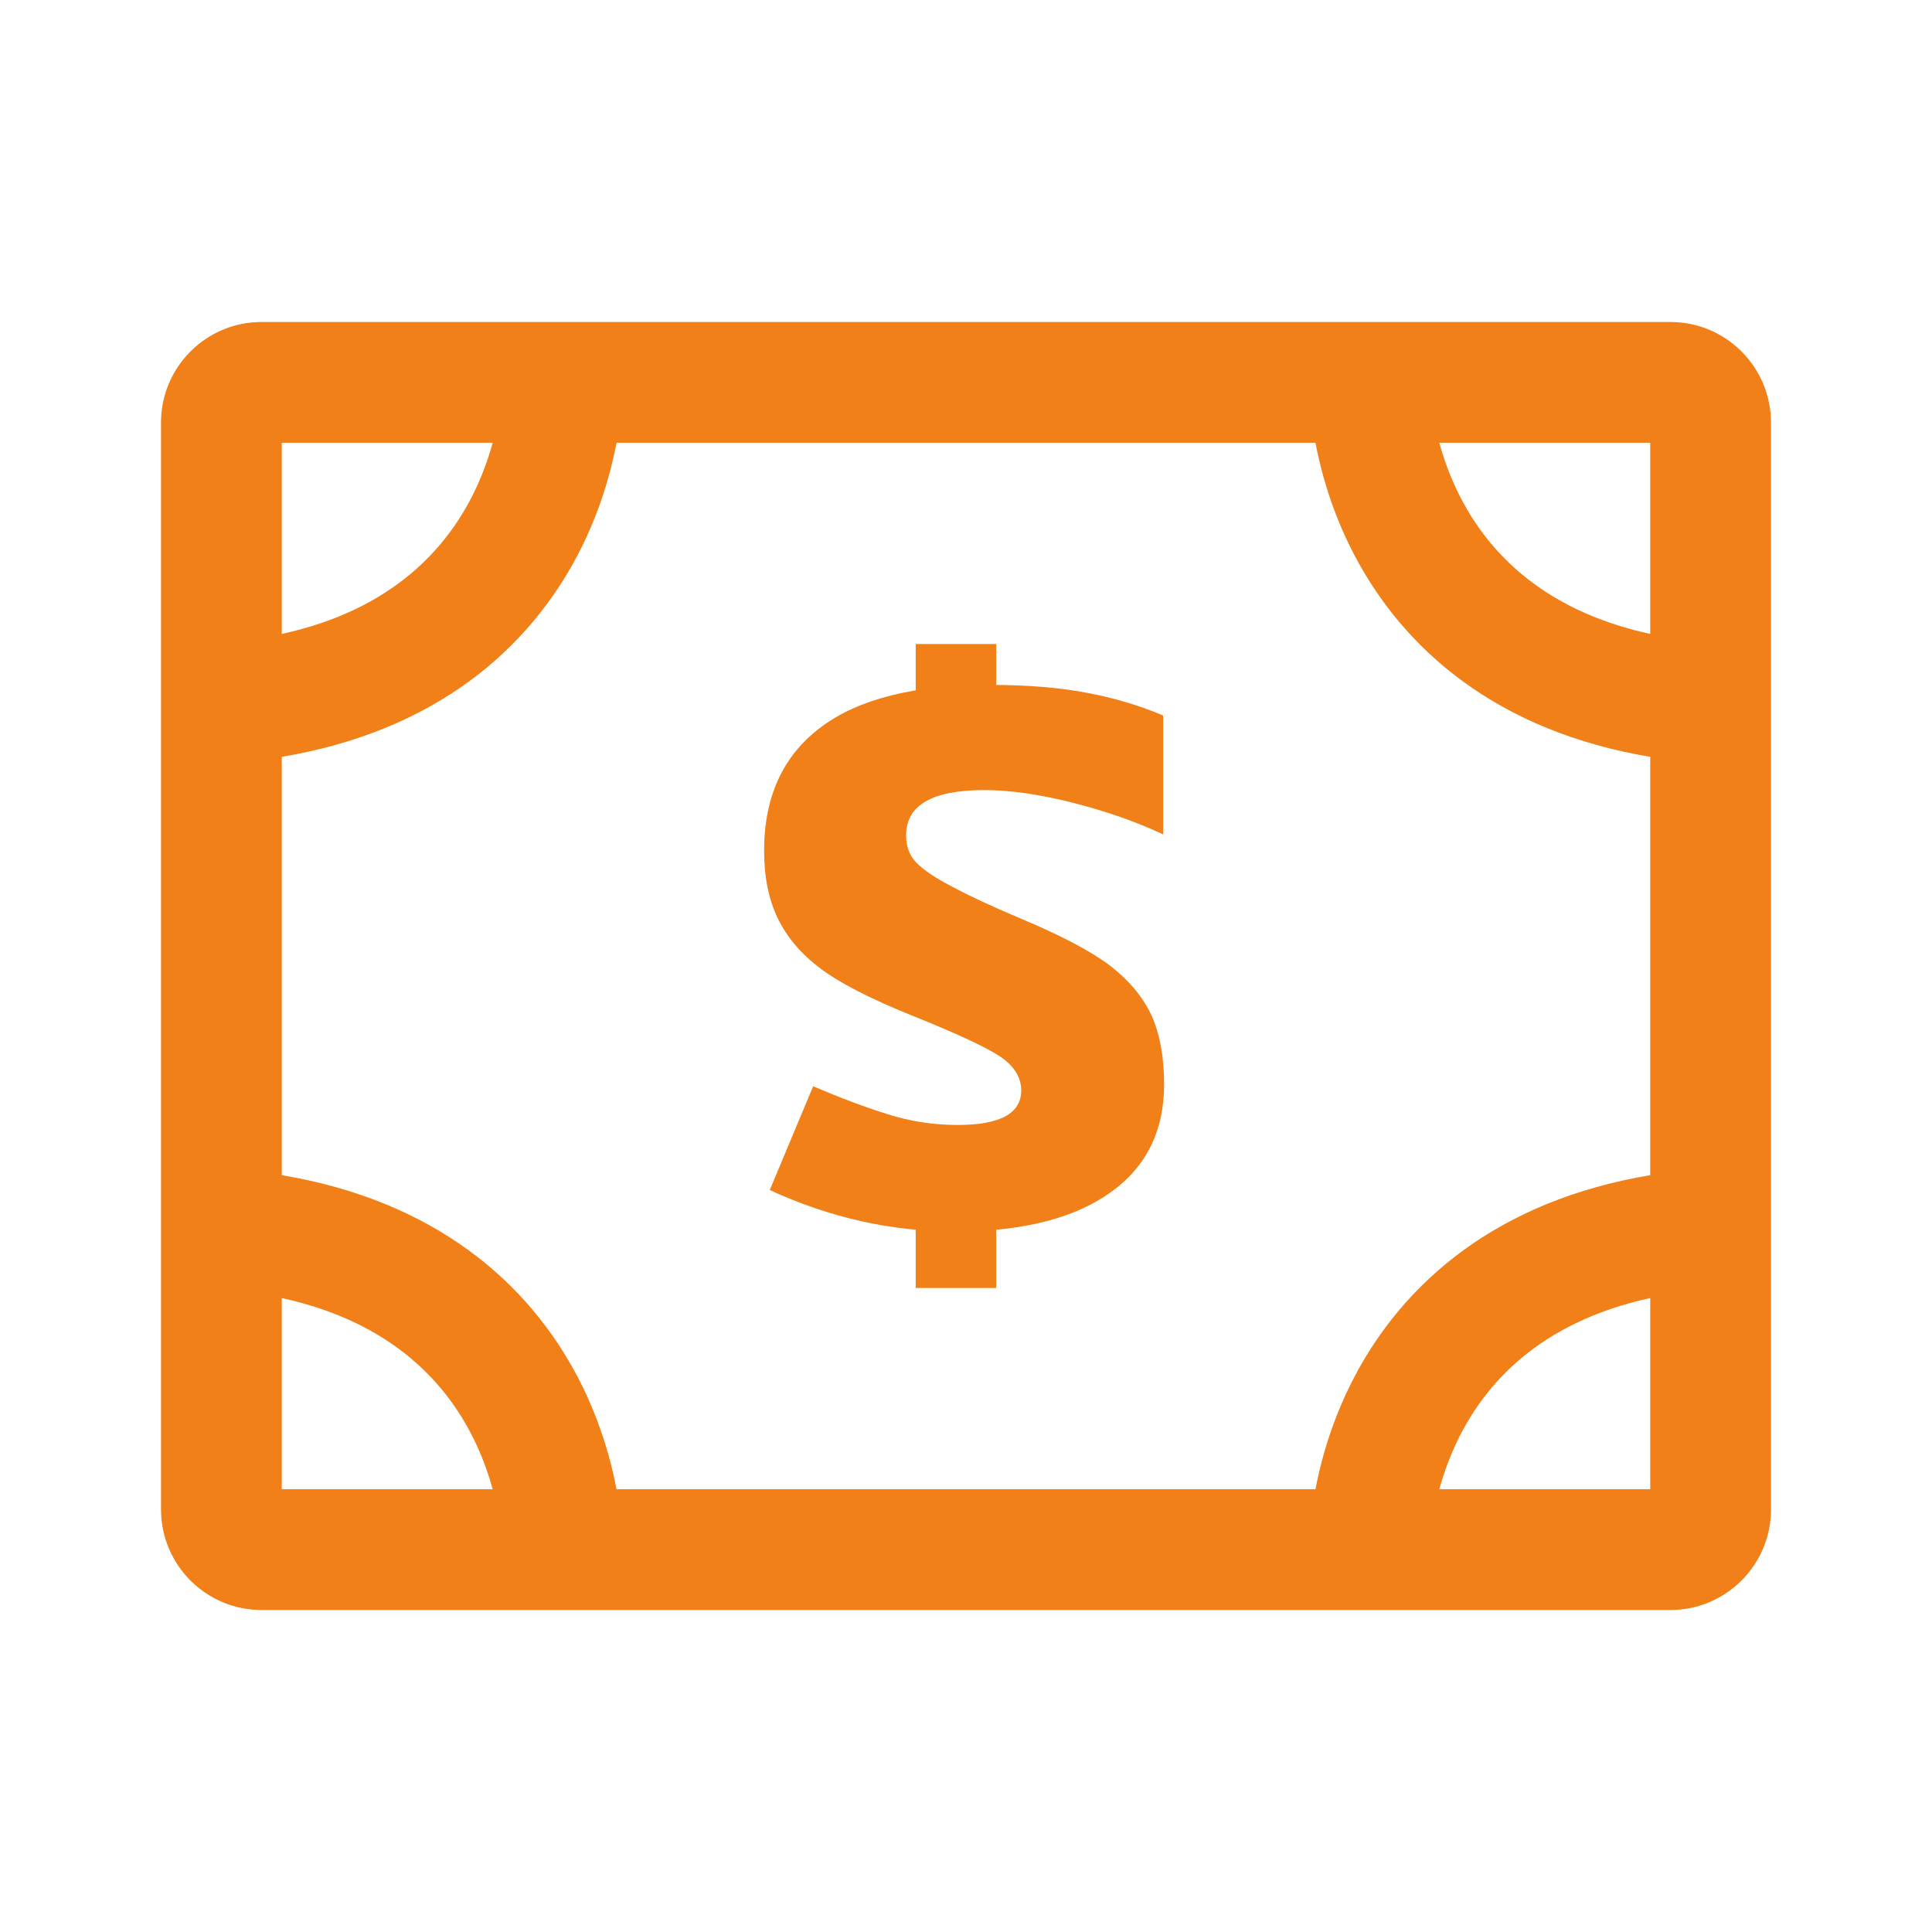 <svg width="56" height="56" viewBox="0 0 56 56" fill="none" xmlns="http://www.w3.org/2000/svg">
<path fill-rule="evenodd" clip-rule="evenodd" d="M47.833 43.167V12.833H8.167V43.167H47.833ZM48.417 46.667C50.027 46.667 51.333 45.361 51.333 43.75V12.25C51.333 10.639 50.027 9.333 48.417 9.333H7.583C5.972 9.333 4.667 10.639 4.667 12.25V43.75C4.667 45.361 5.972 46.667 7.583 46.667H48.417Z" fill="#F18018"/>
<path d="M22.148 24.664C22.148 23.096 22.695 21.902 23.789 21.082C24.874 20.262 26.501 19.852 28.67 19.852C29.782 19.852 30.73 19.929 31.514 20.084C32.297 20.23 33.031 20.449 33.715 20.74V24.186C32.94 23.821 32.07 23.516 31.104 23.27C30.128 23.023 29.271 22.901 28.533 22.901C27.02 22.901 26.264 23.338 26.264 24.213C26.264 24.541 26.364 24.805 26.564 25.006C26.765 25.216 27.111 25.448 27.604 25.703C28.096 25.968 28.752 26.273 29.572 26.619C30.748 27.111 31.614 27.567 32.17 27.986C32.717 28.406 33.118 28.884 33.373 29.422C33.619 29.969 33.742 30.639 33.742 31.432C33.742 32.79 33.218 33.838 32.17 34.576C31.113 35.324 29.618 35.697 27.686 35.697C25.844 35.697 24.053 35.296 22.312 34.494L23.57 31.486C24.336 31.814 25.051 32.083 25.717 32.293C26.382 32.503 27.061 32.608 27.754 32.608C28.984 32.608 29.6 32.275 29.6 31.609C29.6 31.236 29.404 30.912 29.012 30.639C28.611 30.365 27.74 29.96 26.4 29.422C25.206 28.939 24.331 28.488 23.775 28.068C23.219 27.649 22.809 27.166 22.545 26.619C22.281 26.072 22.148 25.421 22.148 24.664Z" fill="#F18018"/>
<path d="M28.875 37.333H26.542V34.125H28.875V37.333Z" fill="#F18018"/>
<path d="M28.875 21.875H26.542V18.667H28.875V21.875Z" fill="#F18018"/>
<path fill-rule="evenodd" clip-rule="evenodd" d="M16.006 38.703C17.81 41.267 18.218 44.236 18.048 46.232L14.56 45.935C14.676 44.579 14.38 42.475 13.143 40.716C11.967 39.045 9.807 37.49 5.765 37.332L5.902 33.835C10.922 34.031 14.141 36.051 16.006 38.703Z" fill="#F18018"/>
<path fill-rule="evenodd" clip-rule="evenodd" d="M16.006 17.297C17.81 14.733 18.218 11.765 18.048 9.768L14.56 10.066C14.676 11.421 14.38 13.525 13.143 15.284C11.967 16.955 9.807 18.51 5.765 18.668L5.902 22.165C10.922 21.969 14.141 19.949 16.006 17.297Z" fill="#F18018"/>
<path fill-rule="evenodd" clip-rule="evenodd" d="M39.994 38.703C38.19 41.267 37.782 44.236 37.952 46.232L41.44 45.935C41.324 44.579 41.62 42.475 42.856 40.716C44.032 39.045 46.193 37.49 50.235 37.332L50.098 33.835C45.077 34.031 41.859 36.051 39.994 38.703Z" fill="#F18018"/>
<path fill-rule="evenodd" clip-rule="evenodd" d="M39.994 17.297C38.19 14.733 37.782 11.765 37.952 9.768L41.44 10.066C41.324 11.421 41.62 13.525 42.856 15.284C44.032 16.955 46.193 18.51 50.235 18.668L50.098 22.165C45.077 21.969 41.859 19.949 39.994 17.297Z" fill="#F18018"/>
</svg>
